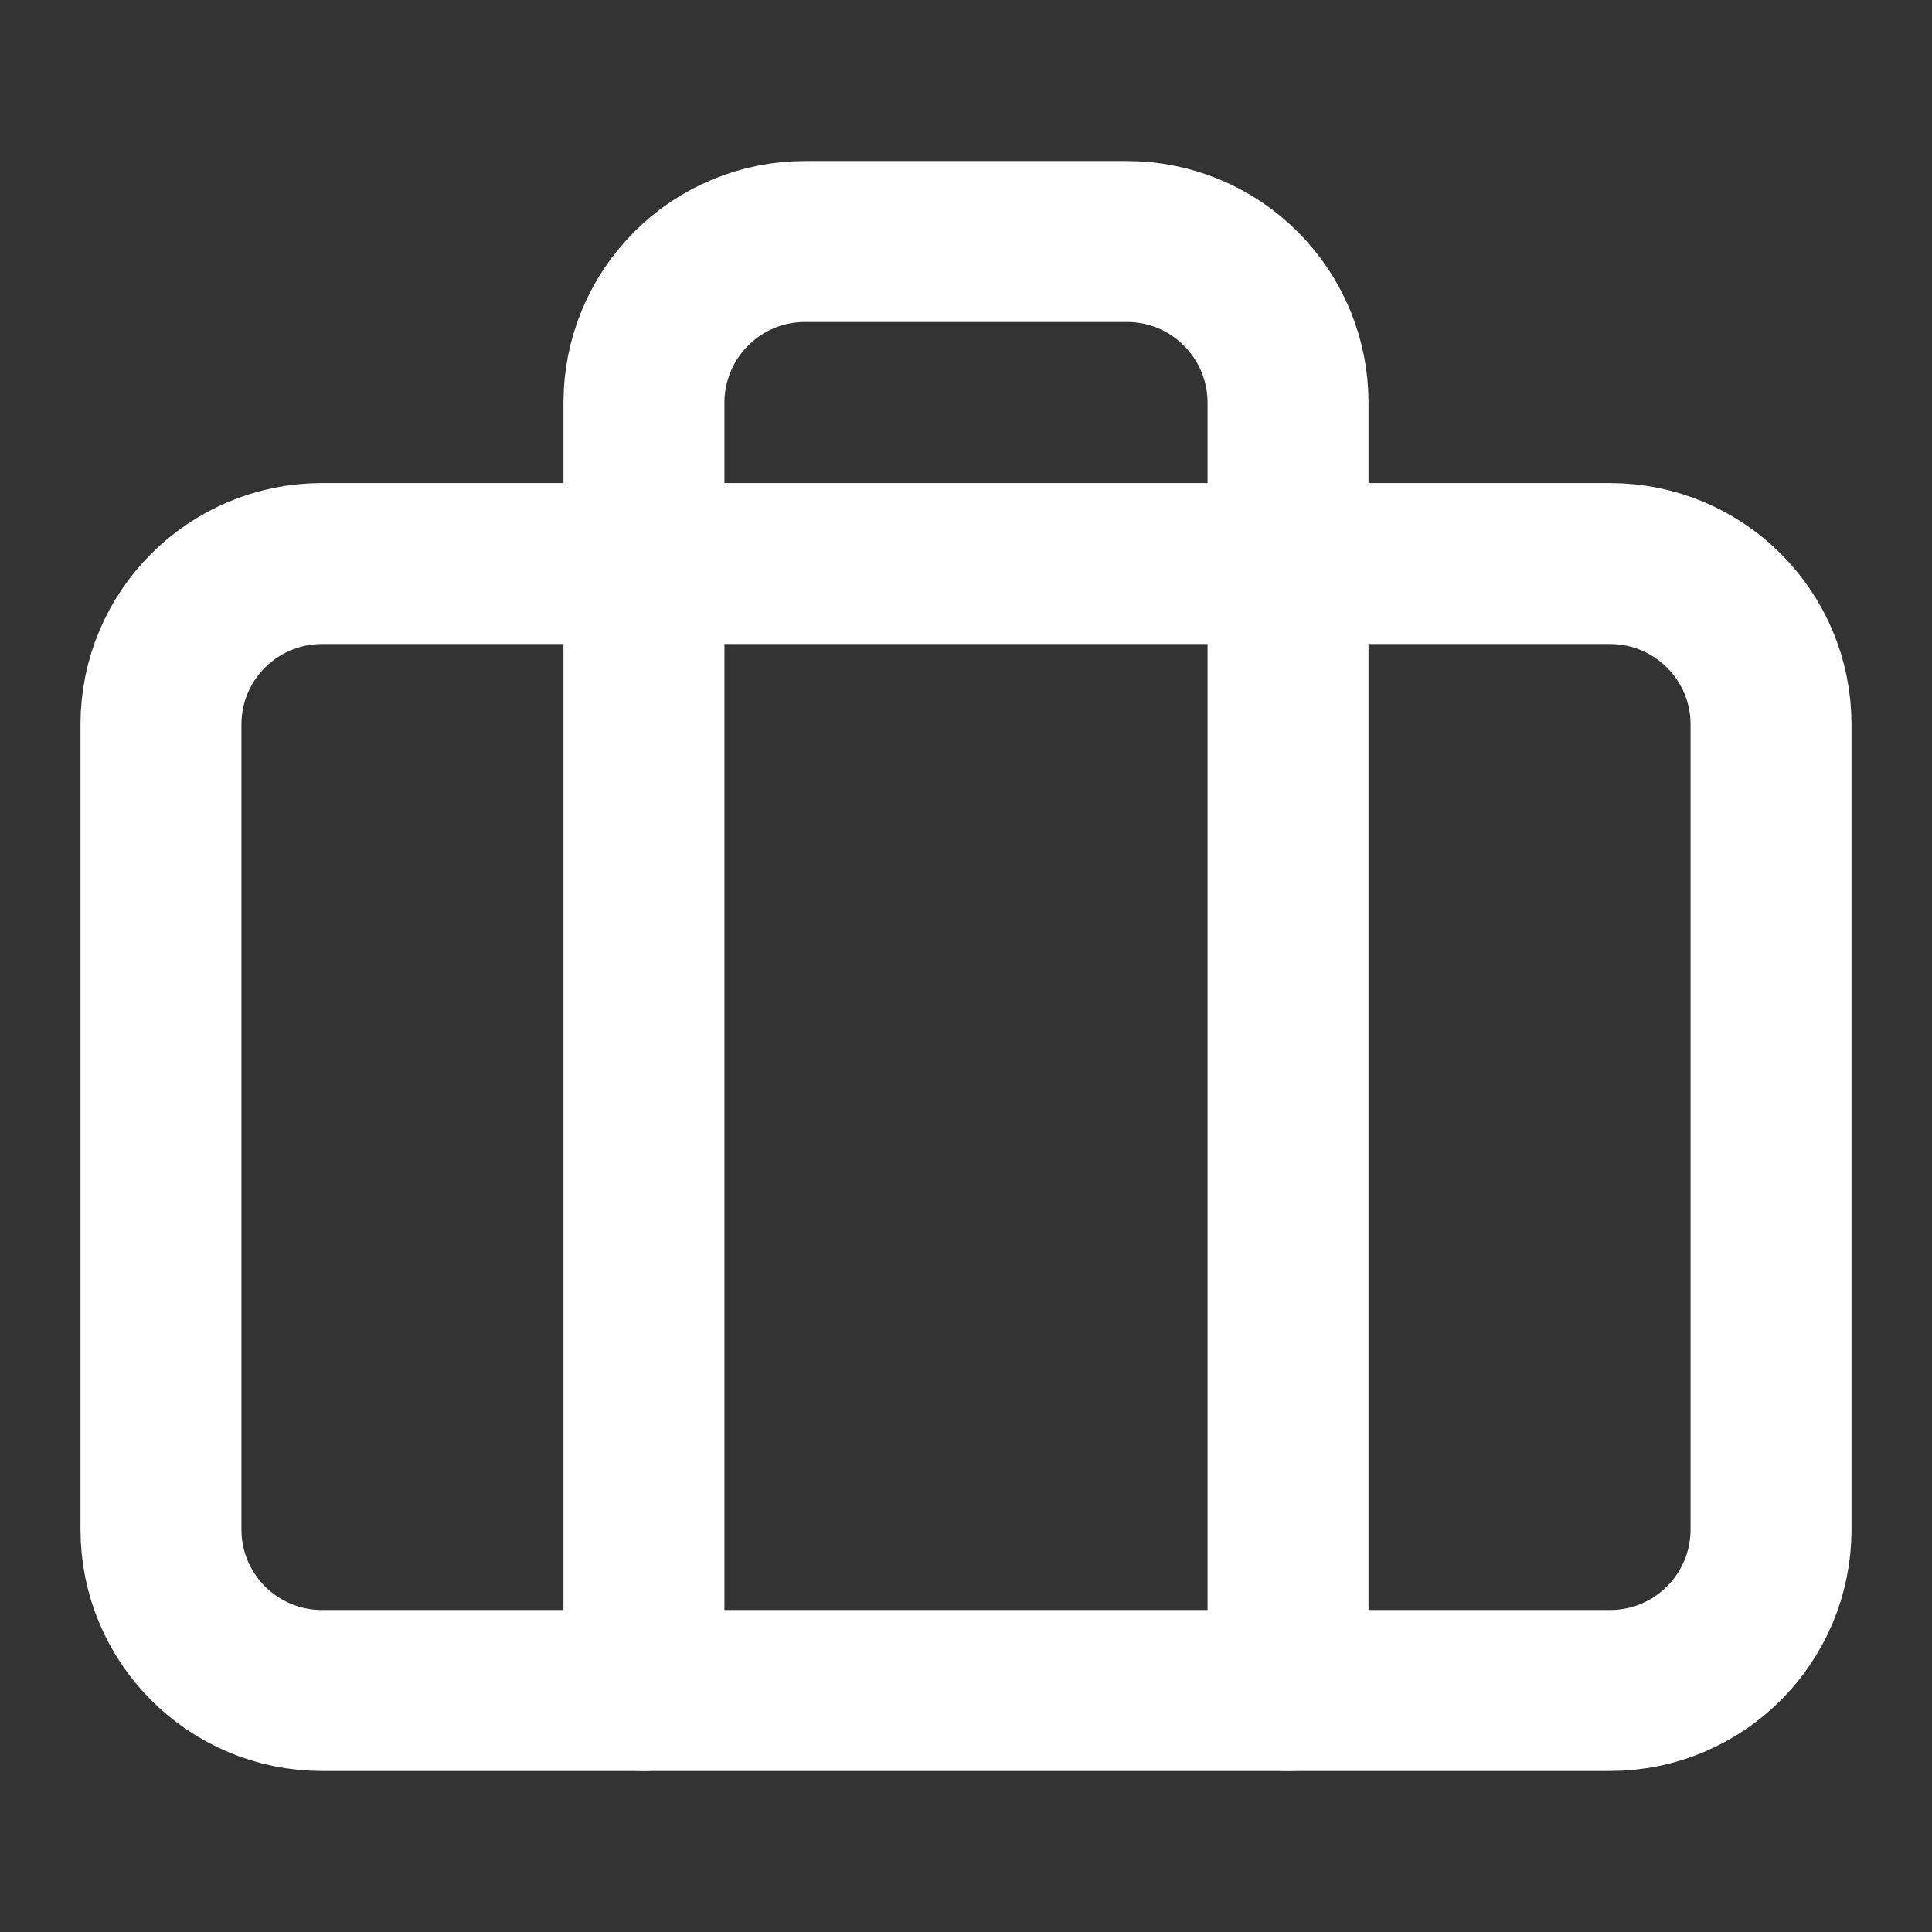 <svg width="16" height="16" viewBox="0 0 16 16" fill="none" xmlns="http://www.w3.org/2000/svg">
<rect x="0" y="0" width="16" height="16" fill="#333333" stroke="none"/>
<path d="M13.333 4.667H2.667C1.93 4.667 1.333 5.263 1.333 6V12.666C1.333 13.403 1.93 14 2.667 14H13.333C14.07 14 14.667 13.403 14.667 12.666V6C14.667 5.263 14.07 4.667 13.333 4.667Z" stroke="white" stroke-width="1.333" stroke-linecap="round" stroke-linejoin="round"/>
<path d="M10.667 14V3.333C10.667 2.98 10.526 2.641 10.276 2.391C10.026 2.14 9.687 2 9.333 2H6.667C6.313 2 5.974 2.14 5.724 2.391C5.474 2.641 5.333 2.98 5.333 3.333V14" stroke="white" stroke-width="1.333" stroke-linecap="round" stroke-linejoin="round"/>
</svg>
